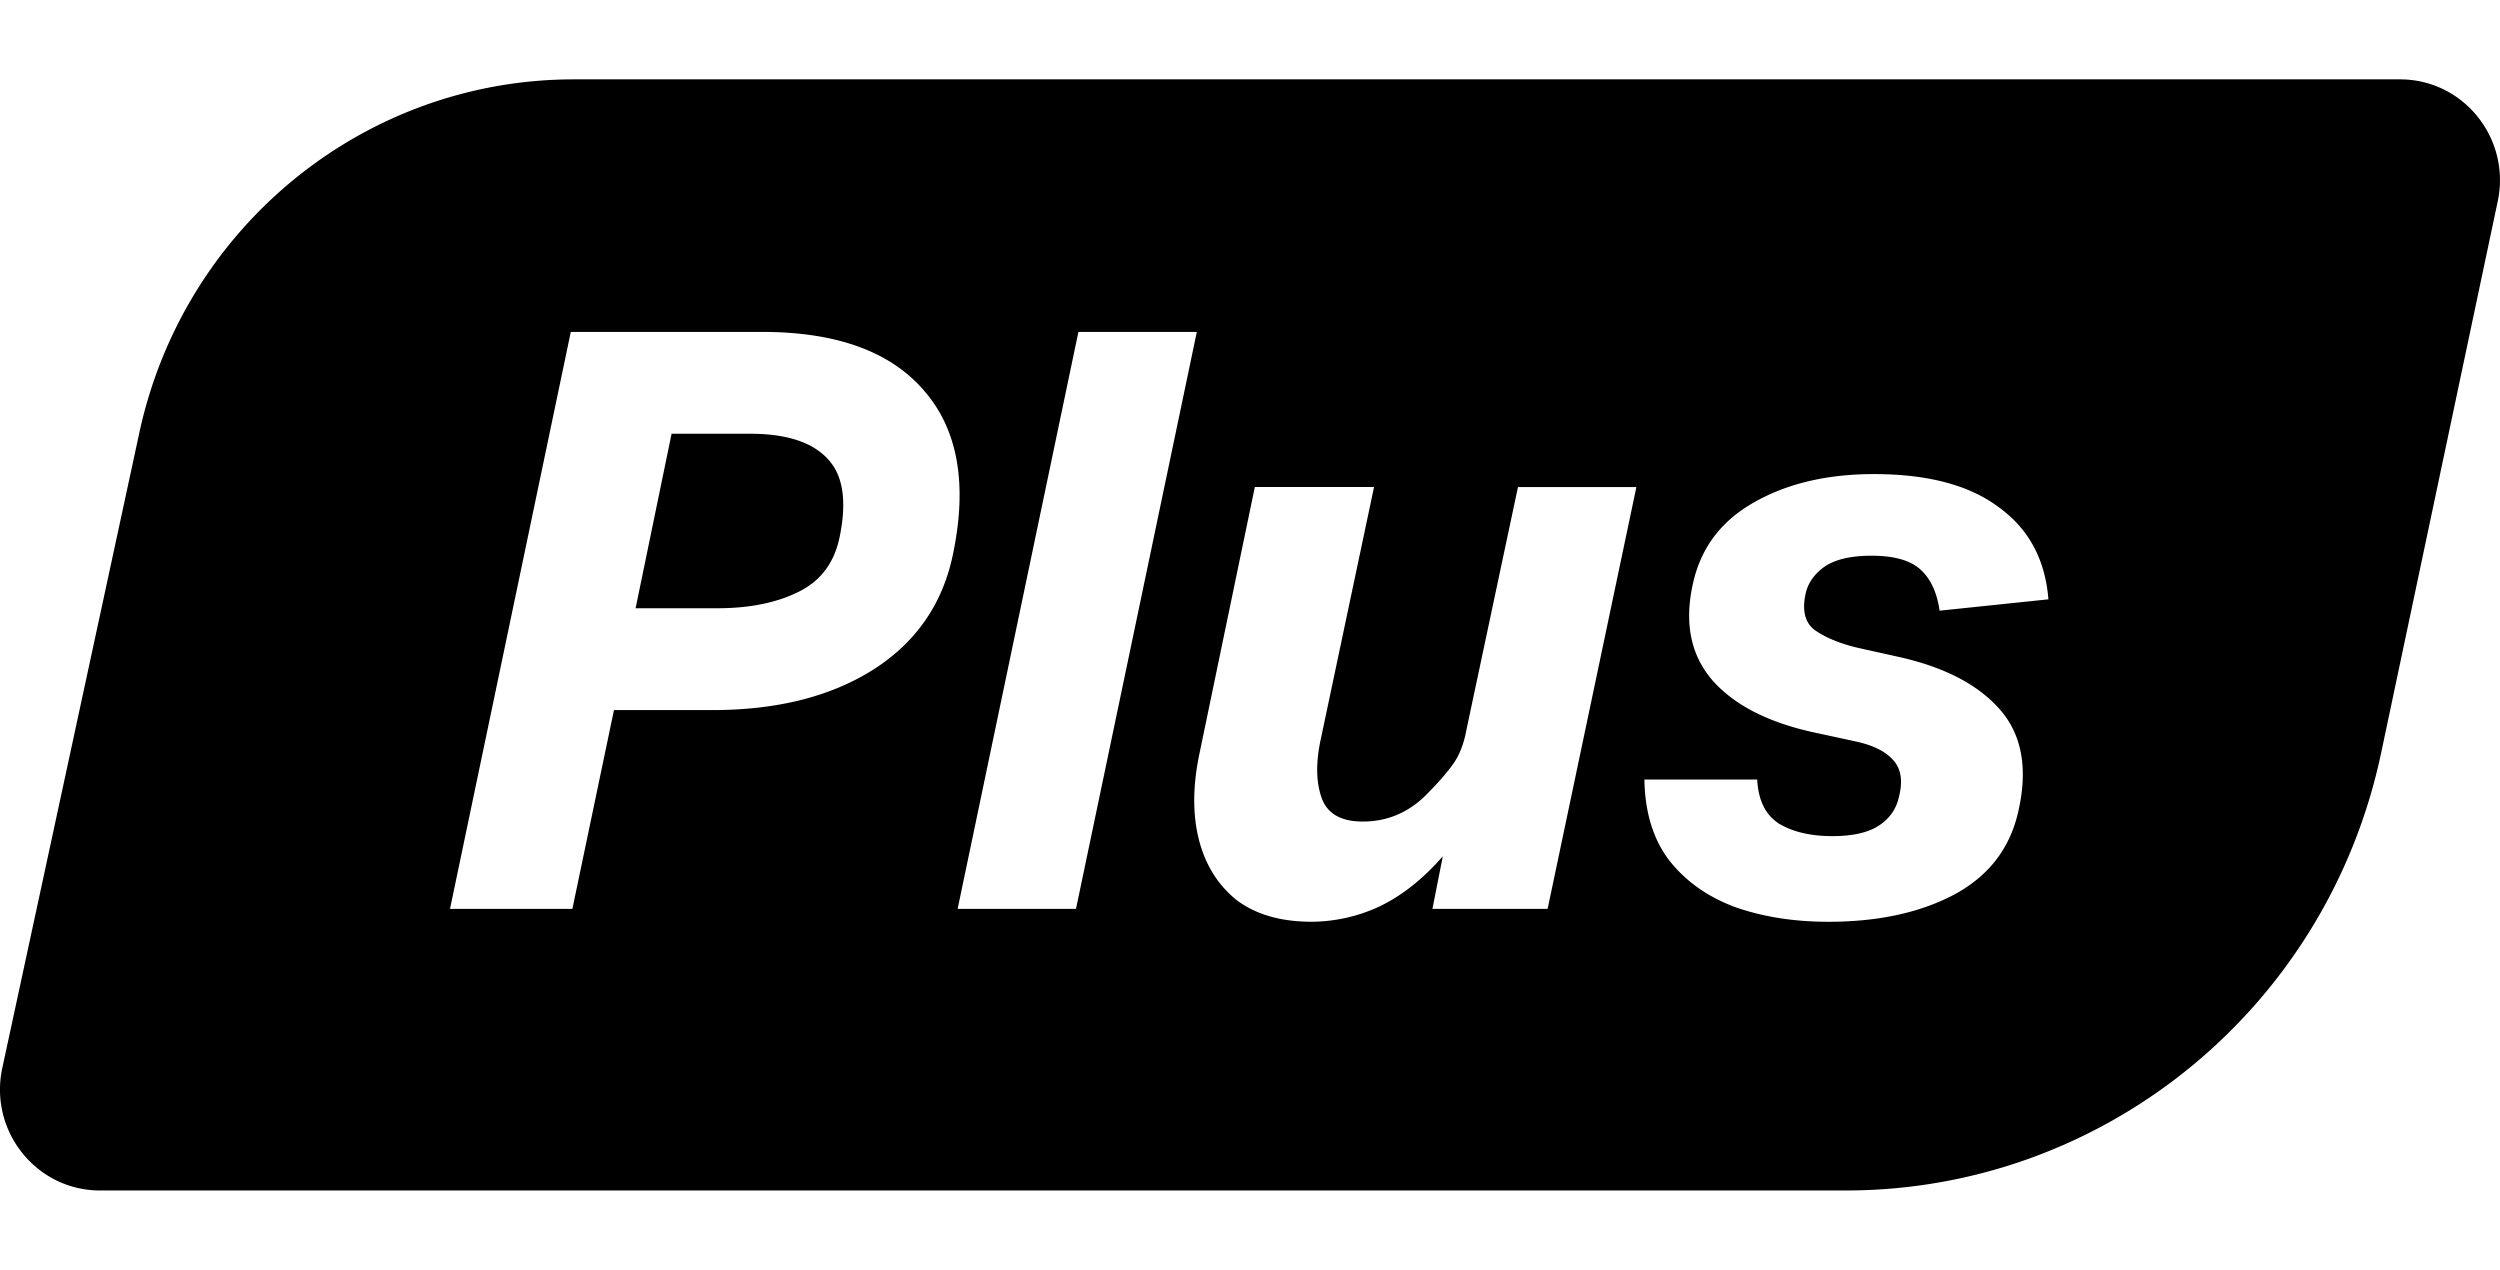 <svg xmlns="http://www.w3.org/2000/svg" width="63" height="32" fill="none" viewBox="0 0 63 32">
    <path fill="currentColor" fill-rule="evenodd" d="M14.46 2C9.19 2 4.63 5.71 3.51 10.911L.058 26.913C-.283 28.5.913 30 2.52 30h43.994c6.508 0 12.13-4.594 13.49-11.023l2.938-13.9C63.279 3.493 62.084 2 60.48 2zm9.56 11.943q-.383 1.894-2.016 2.933-1.613 1.018-4.052 1.018h-2.48l-1.048 5.01H11.34l3.044-14.54h4.818q2.802 0 4.072 1.466 1.291 1.466.746 4.113m-2.862-.407q.282-1.365-.303-1.975-.584-.631-1.955-.631h-1.976l-.907 4.398h2.056q1.21 0 2.036-.407.847-.407 1.049-1.385m9.002-5.172h-2.984l-3.044 14.54h2.983zm11.28 11.281h2.842q.04.795.564 1.12.525.306 1.33.305.767 0 1.17-.264.404-.265.504-.713.16-.611-.141-.937-.283-.325-.928-.468l-1.128-.244q-1.714-.387-2.52-1.324-.807-.957-.464-2.444.303-1.323 1.532-2.016 1.25-.713 3.024-.713 2.036 0 3.145.836 1.13.814 1.25 2.32l-2.742.286q-.1-.693-.484-1.038-.382-.347-1.23-.347-.765 0-1.169.265-.382.265-.484.652-.16.672.222.957.404.285 1.089.448l1.008.224q1.754.387 2.58 1.344t.444 2.586q-.323 1.384-1.633 2.077-1.29.672-3.145.672-1.29 0-2.339-.366-1.048-.387-1.673-1.182-.604-.794-.625-2.036m-4.496-1.201 1.31-6.17h2.984L39 22.903h-2.903l.262-1.325q-.746.856-1.592 1.263a4.1 4.1 0 0 1-1.714.387q-1.17 0-1.895-.55-.705-.57-.948-1.527-.24-.957.02-2.179l1.392-6.7h3.004l-1.351 6.395q-.182.875.04 1.466.222.57 1.028.57.988 0 1.694-.774.342-.346.564-.652.242-.326.343-.834" clip-rule="evenodd"/>
</svg>
